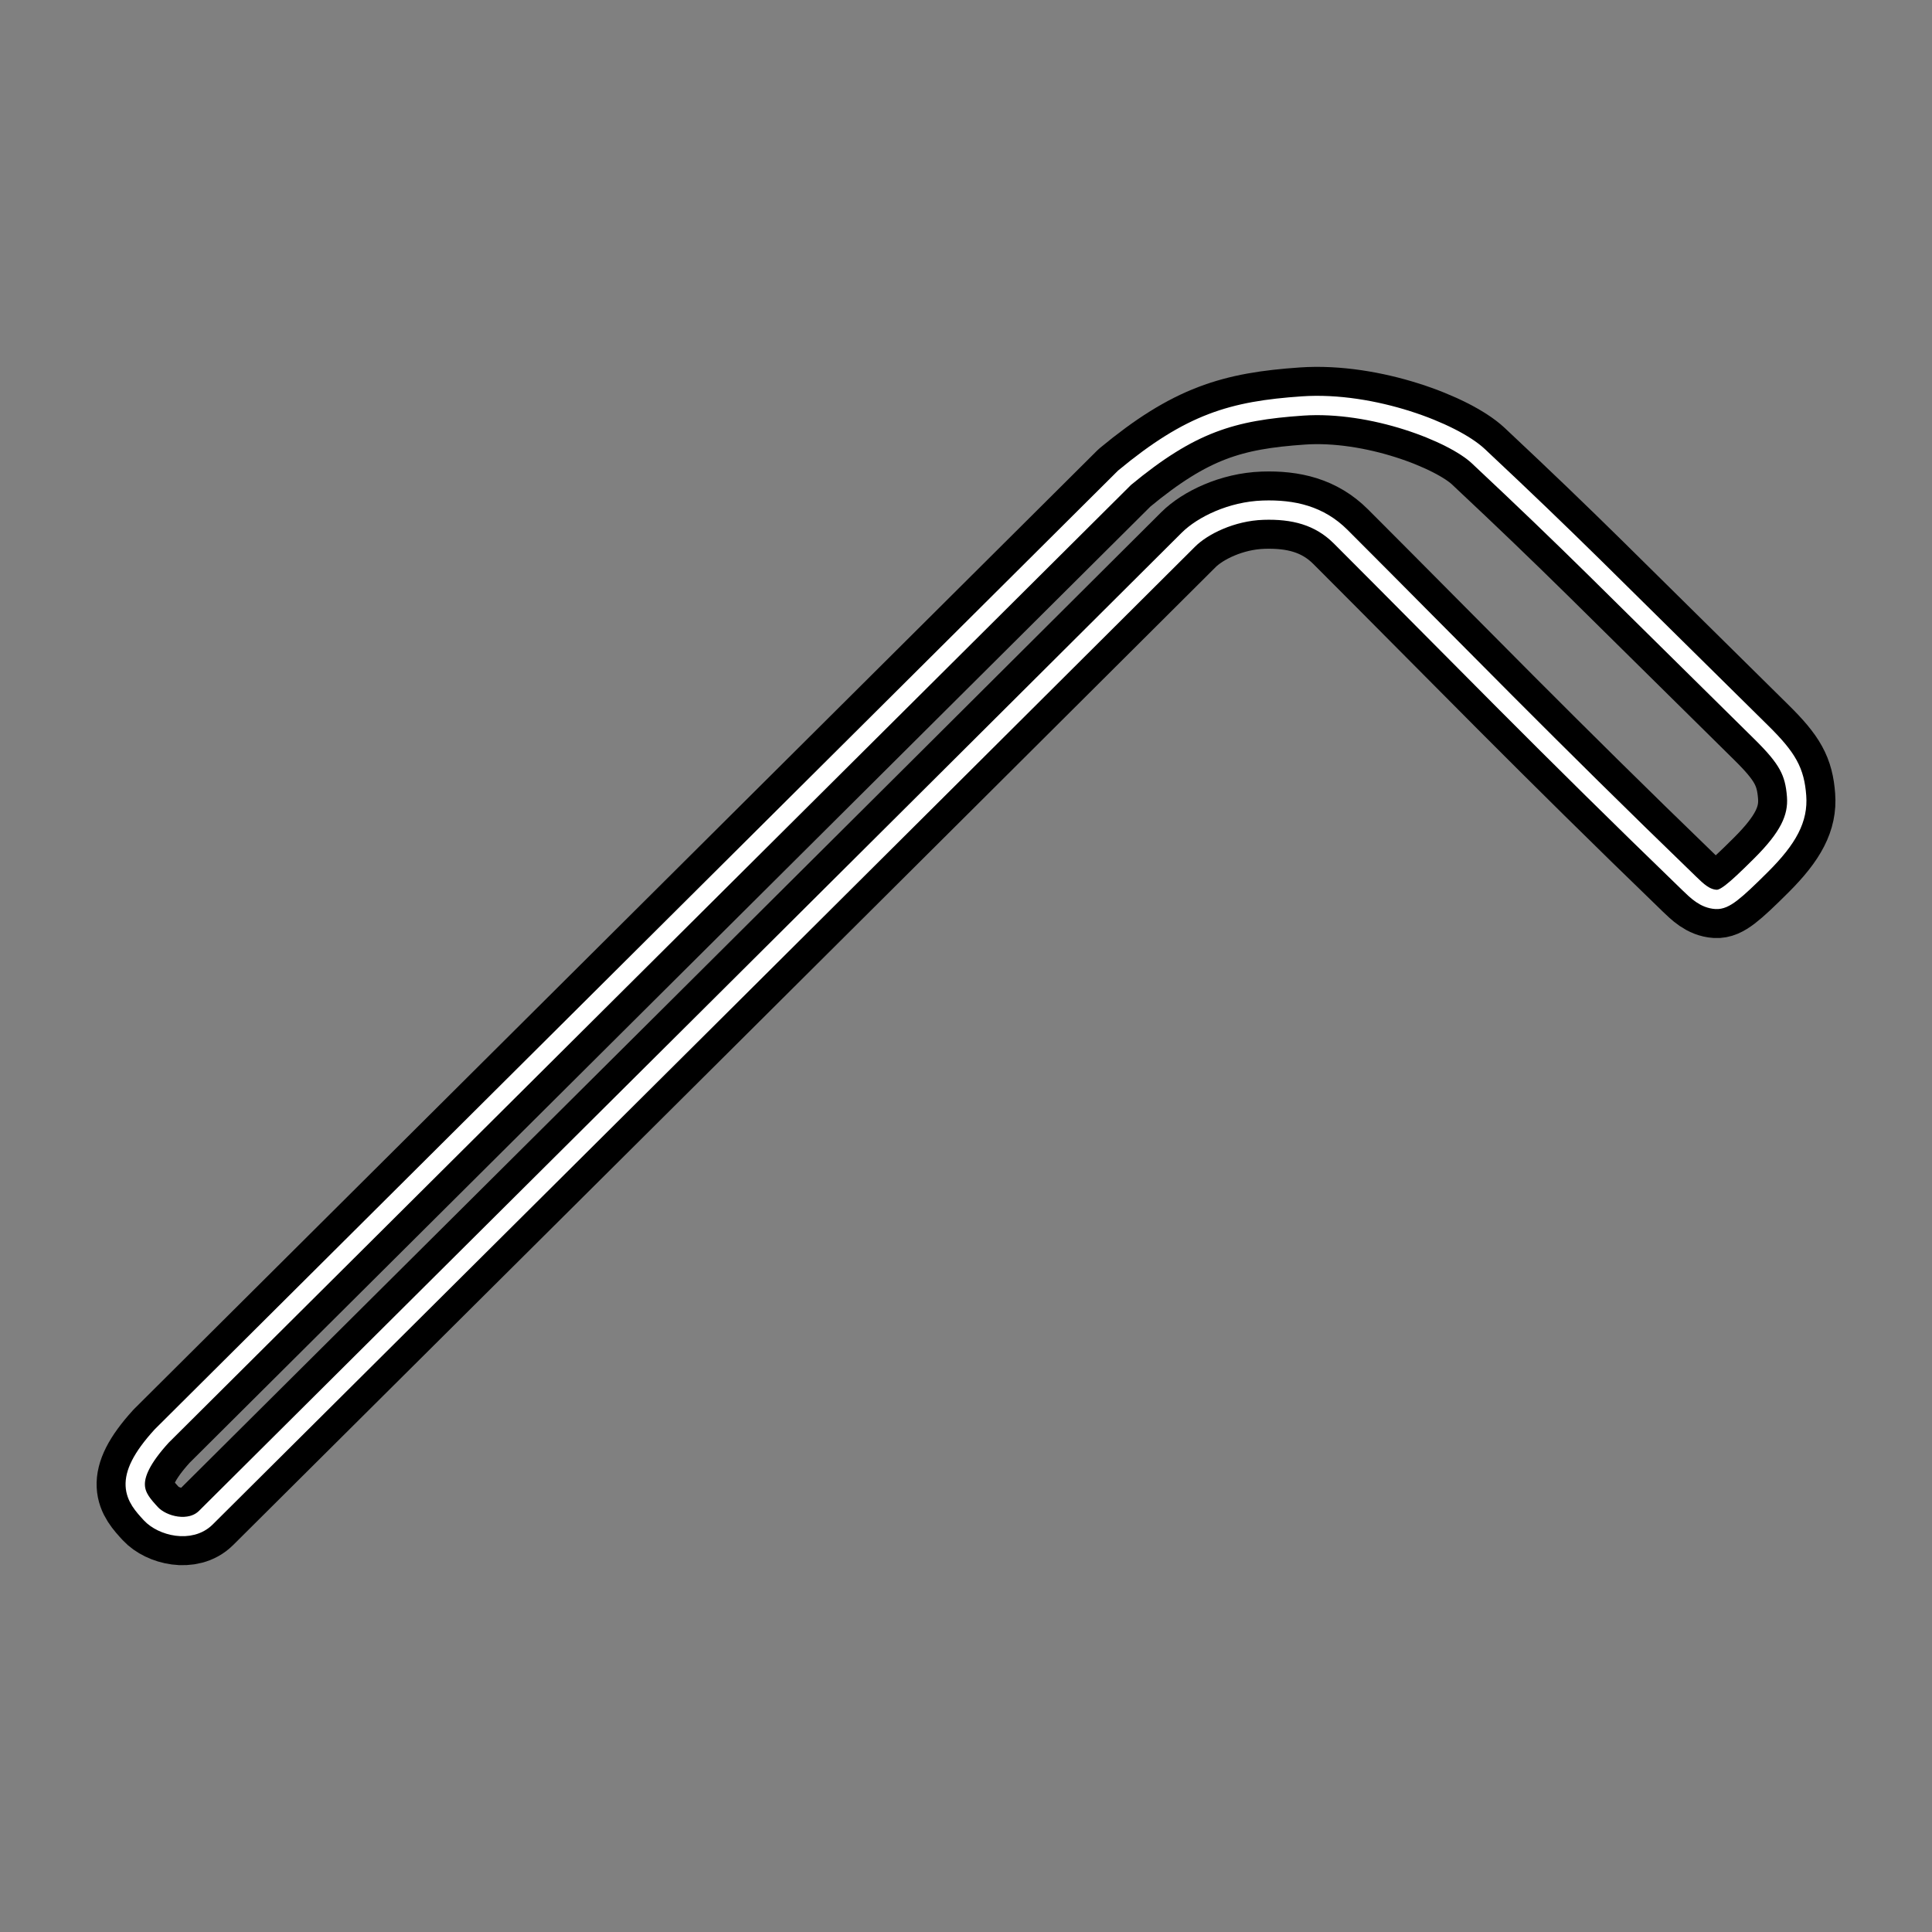 <svg xml:space="preserve" width="500" height="500" xmlns="http://www.w3.org/2000/svg">
    <rect width="100%" height="100%" fill="#808080" stroke="none"/>
    <path style="fill:none;stroke:#000;stroke-width:20;stroke-linejoin:round;stroke-dasharray:none;stroke-opacity:1" d="M41.843 371.656c-10.598 11.62-6.692 15.853-2.797 20.096 2.95 3.205 10.202 5.036 14.24 1.017 85.387-84.92 170.906-170.002 254.279-253.1 3.64-3.633 11.147-7.357 19.325-7.631 7.811-.255 14.575 1.353 20.088 6.868 31.022 31.033 52.961 53.723 90.269 89.793 1.953 1.882 3.987 3.897 6.865 4.07 2.136.122 4.455-1.679 11.697-8.903 6.998-6.98 9.592-12.047 9.154-17.806-.478-6.37-2.309-9.788-9.154-16.534-42.017-41.402-48.231-48.026-73.232-71.479-6.54-6.135-27.35-14.224-45.516-12.973-18.176 1.252-28.906 4.406-46.024 18.57zm-.254-.509"/>
    <path style="fill:none;stroke:#fff;stroke-width:5;stroke-linejoin:round;stroke-dasharray:none;stroke-opacity:1" d="M41.839 371.65c-10.598 11.62-6.693 15.853-2.797 20.096 2.95 3.205 10.202 5.036 14.24 1.017 85.386-84.92 170.905-170.002 254.278-253.1 3.642-3.632 11.148-7.356 19.325-7.63 7.812-.256 14.576 1.352 20.089 6.867 31.022 31.033 52.96 53.723 90.269 89.793 1.952 1.883 3.987 3.897 6.865 4.07 2.136.122 4.455-1.679 11.697-8.903 6.998-6.98 9.591-12.047 9.154-17.806-.478-6.37-2.309-9.788-9.154-16.534-42.017-41.402-48.232-48.026-73.232-71.479-6.54-6.135-27.35-14.224-45.516-12.973-18.176 1.252-28.907 4.406-46.025 18.57zm-.254-.508"/>
</svg>